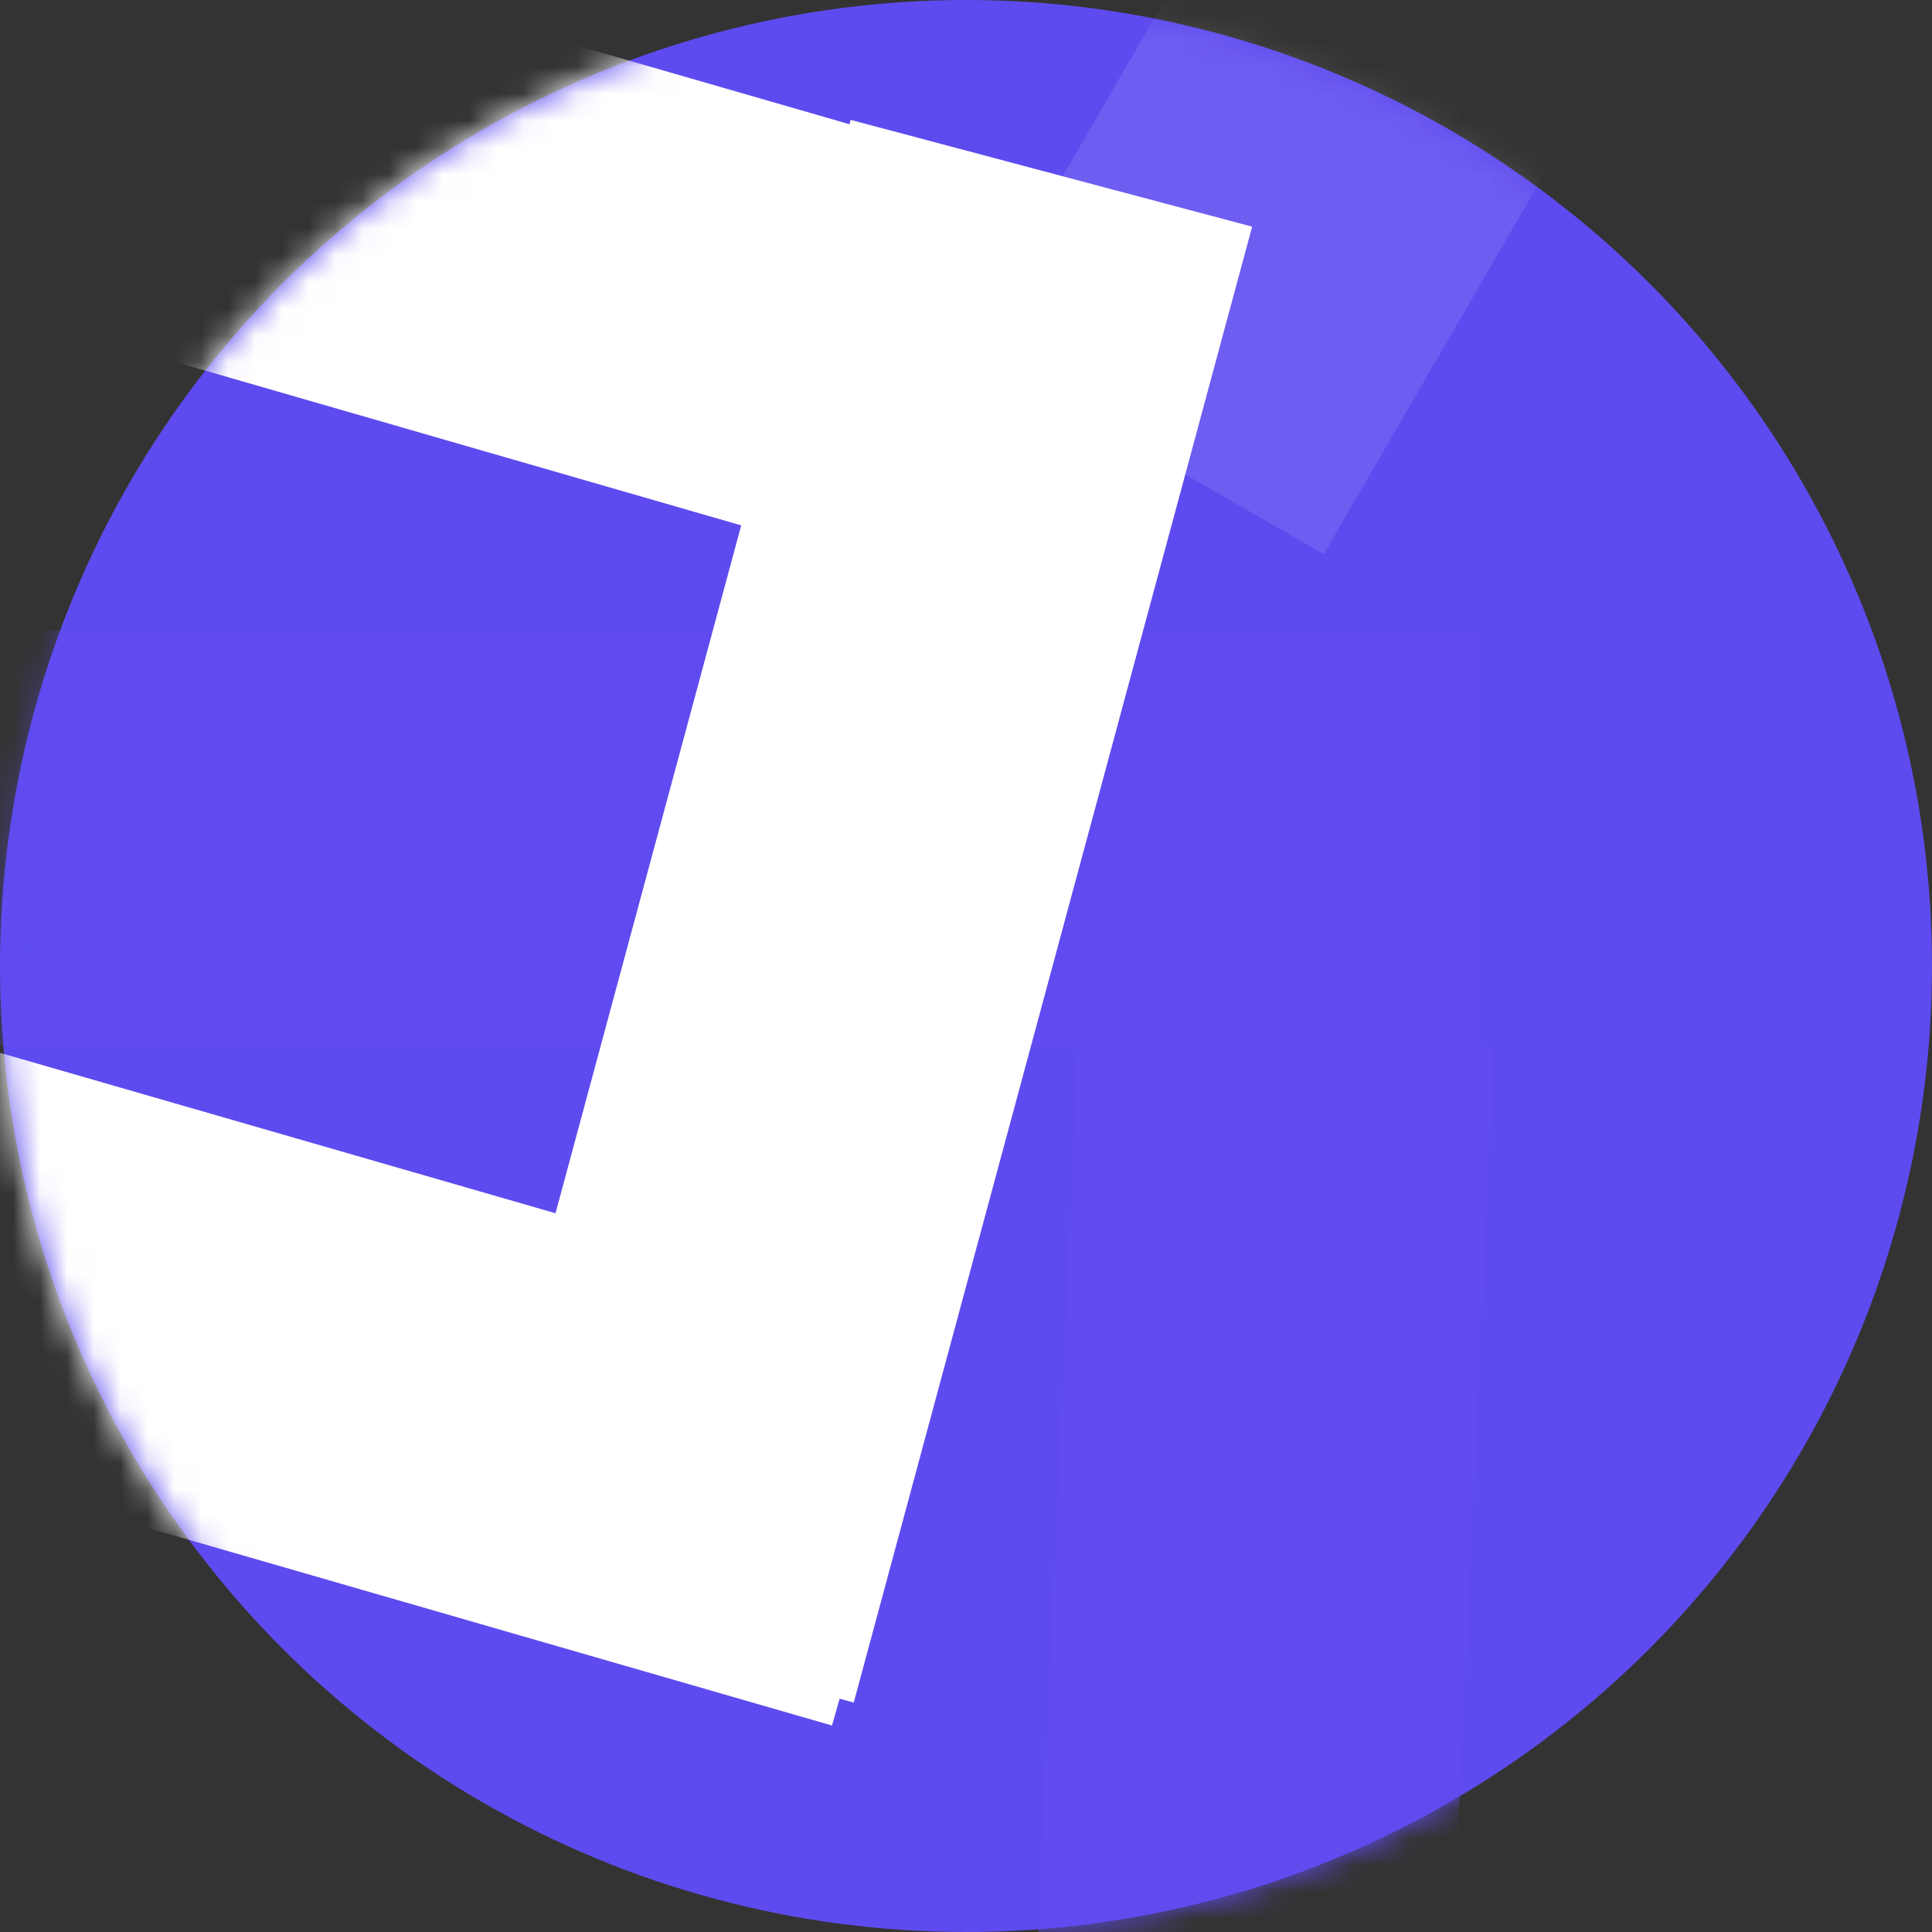 <svg width="72" height="72" viewBox="0 0 72 72" fill="none" xmlns="http://www.w3.org/2000/svg">
<rect x="0" y="0" width="72" height="72" fill="#333333" stroke="none"/>
<circle cx="36" cy="36" r="36" fill="#5E4BEF"/>
<mask id="mask0" mask-type="alpha" maskUnits="userSpaceOnUse" x="0" y="0" width="72" height="72">
<circle cx="36" cy="36" r="36" fill="white"/>
</mask>
<g mask="url(#mask0)">
<g style="mix-blend-mode:hard-light" opacity="0.4">
<path fill-rule="evenodd" clip-rule="evenodd" d="M-1.821 38.973L-1.85 23.491L55.12 23.597L55.149 39.08L-1.821 38.973Z" fill="#624BEF"/>
</g>
<g style="mix-blend-mode:hard-light" opacity="0.1">
<path fill-rule="evenodd" clip-rule="evenodd" d="M49.335 20.651L35.912 12.935L64.489 -36.349L77.912 -28.633L49.335 20.651Z" fill="white"/>
</g>
<g style="mix-blend-mode:hard-light">
<path fill-rule="evenodd" clip-rule="evenodd" d="M40.184 39.018L55.667 38.989L52.119 116.998L36.636 117.027L40.184 39.018Z" fill="#624BEF"/>
</g>
<g style="mix-blend-mode:hard-light">
<path fill-rule="evenodd" clip-rule="evenodd" d="M-23.727 48.5L-19.487 33.609L35.246 49.414L31.006 64.305L-23.727 48.5Z" fill="white"/>
</g>
<g style="mix-blend-mode:hard-light">
<path fill-rule="evenodd" clip-rule="evenodd" d="M31.817 63.447L16.854 59.468L31.702 4.467L46.664 8.447L31.817 63.447Z" fill="white"/>
</g>
<g style="mix-blend-mode:hard-light">
<path fill-rule="evenodd" clip-rule="evenodd" d="M-12.477 8L-8.237 -6.891L46.496 8.915L42.256 23.805L-12.477 8Z" fill="white"/>
</g>
</g>
</svg>
